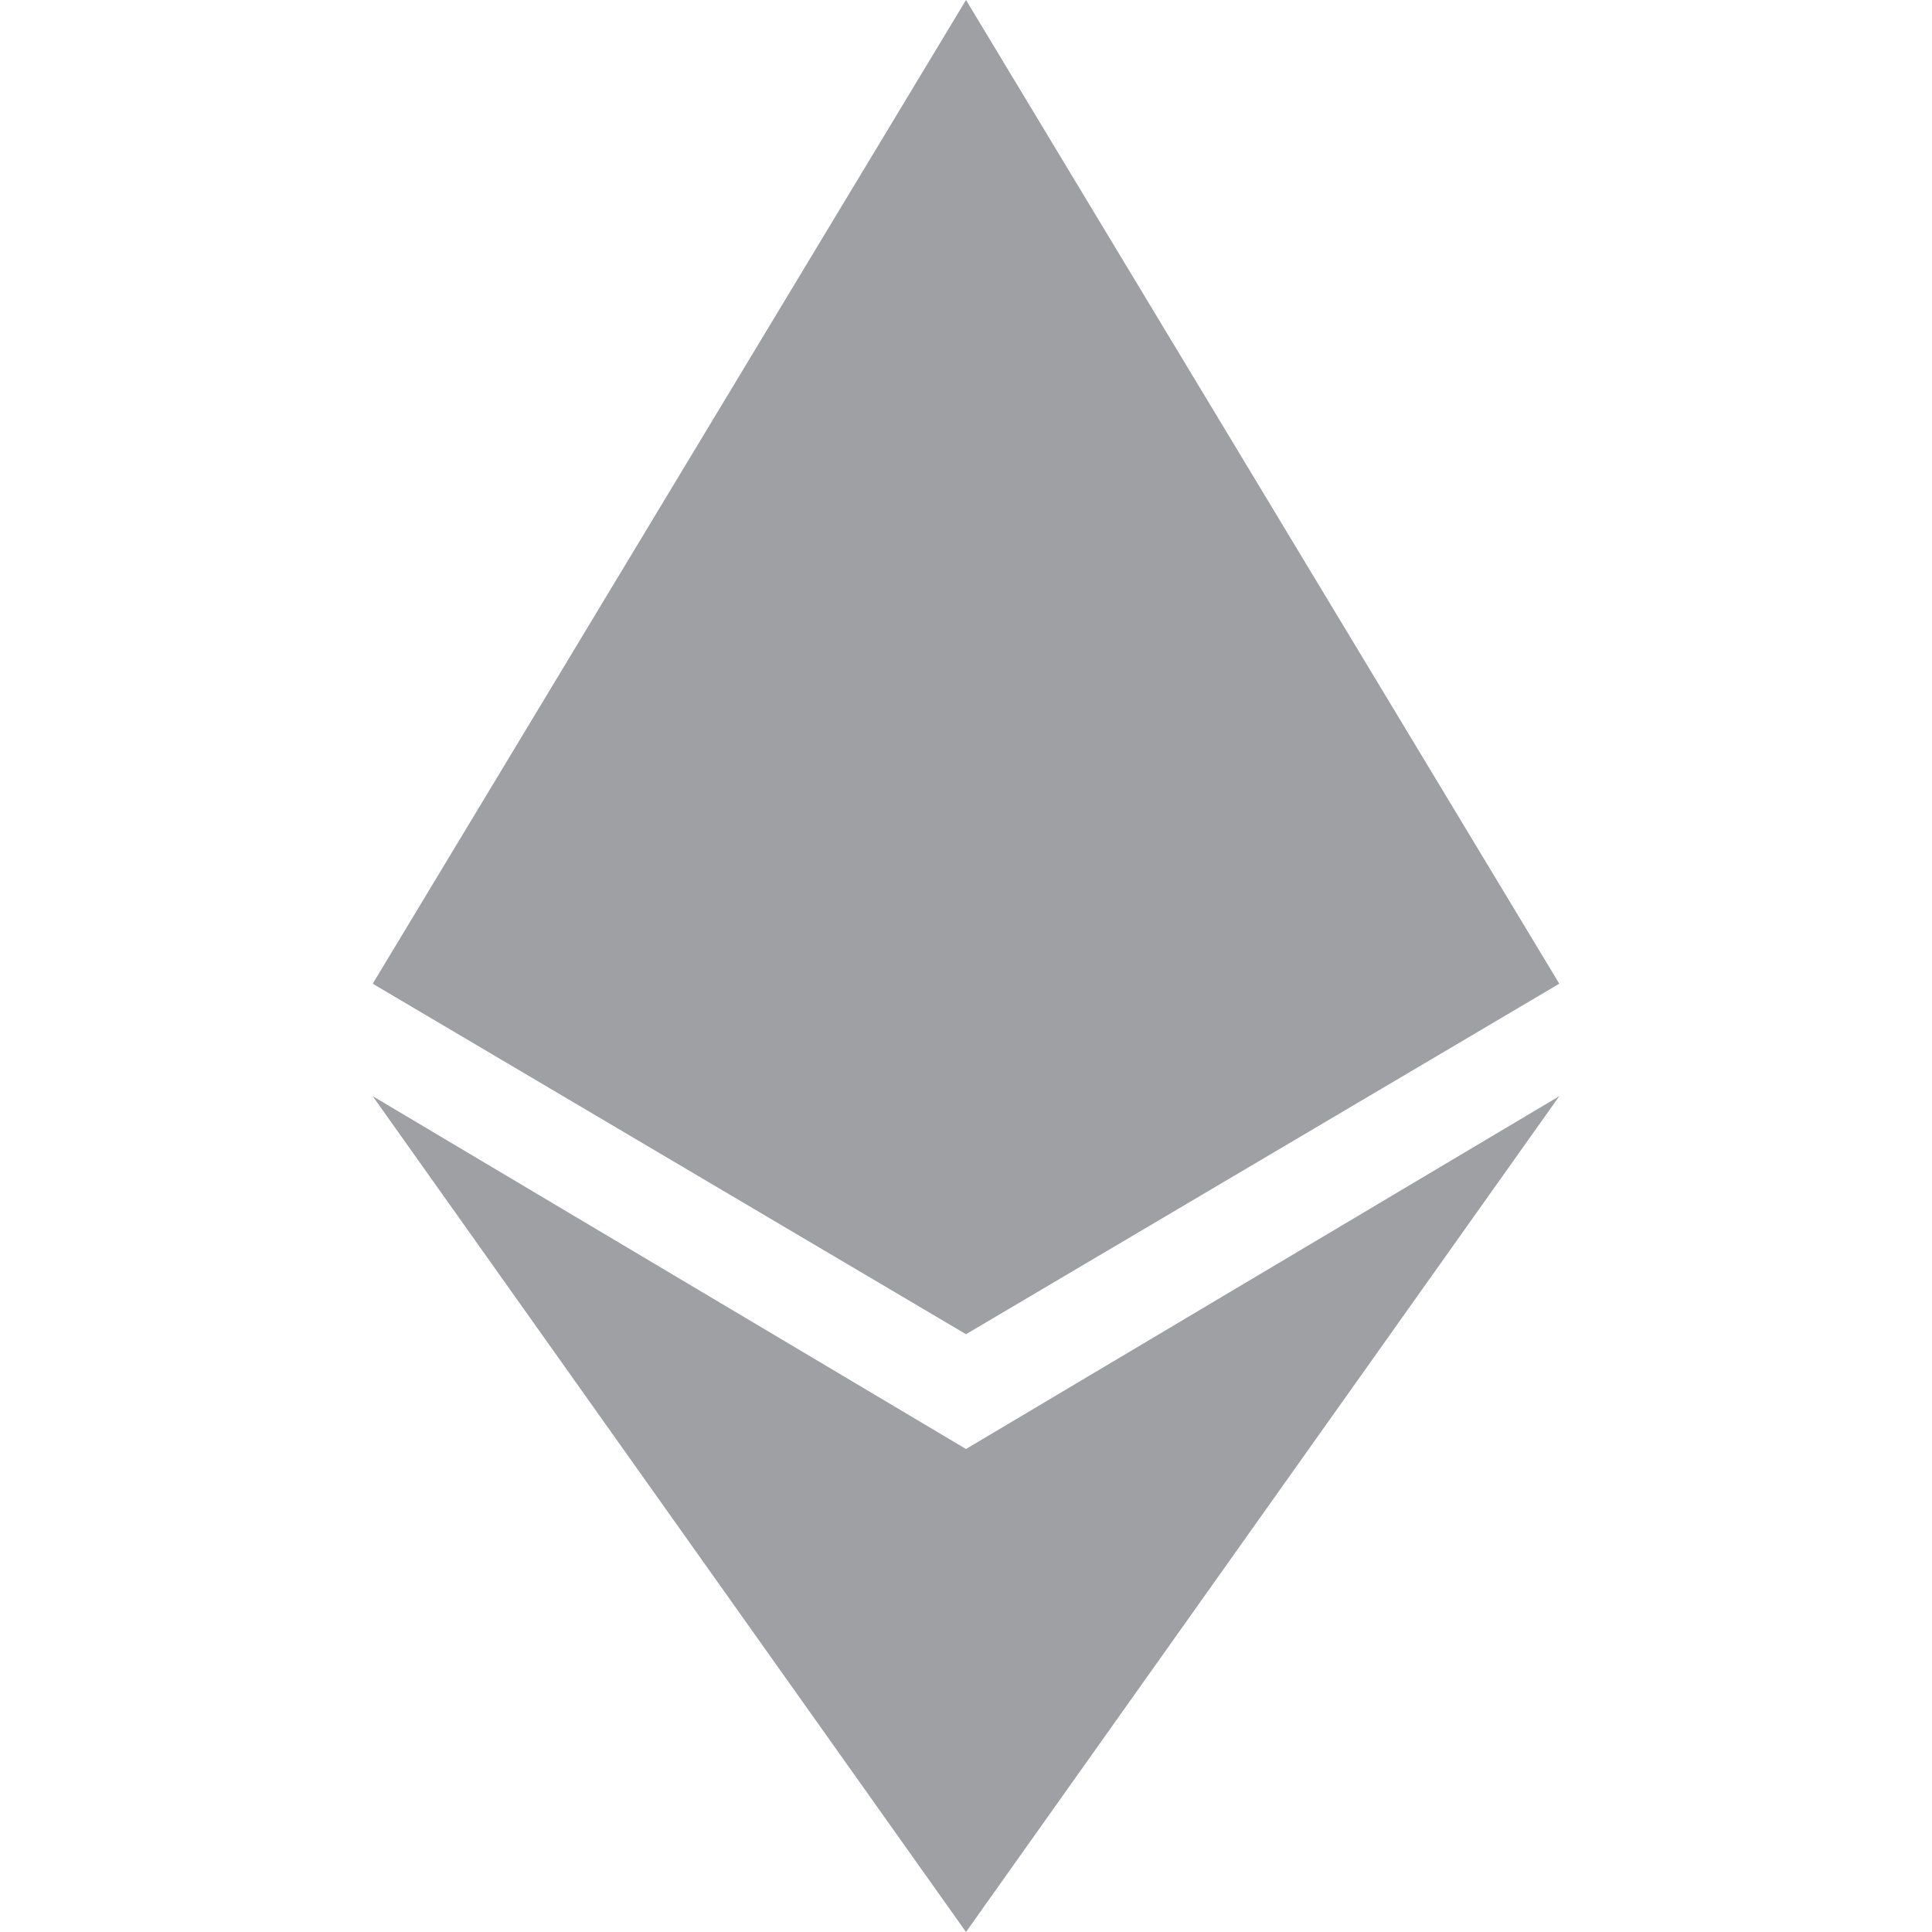 <svg xmlns="http://www.w3.org/2000/svg" viewBox="0 0 24 24" width="64" height="64" fill="rgba(159,160,164,1)"><path d="M12 0 4.63 12.22 12 16.574 19.37 12.22 12 0ZM12 24 4.63 13.617 12 18 19.37 13.617 12 24Z"></path></svg>